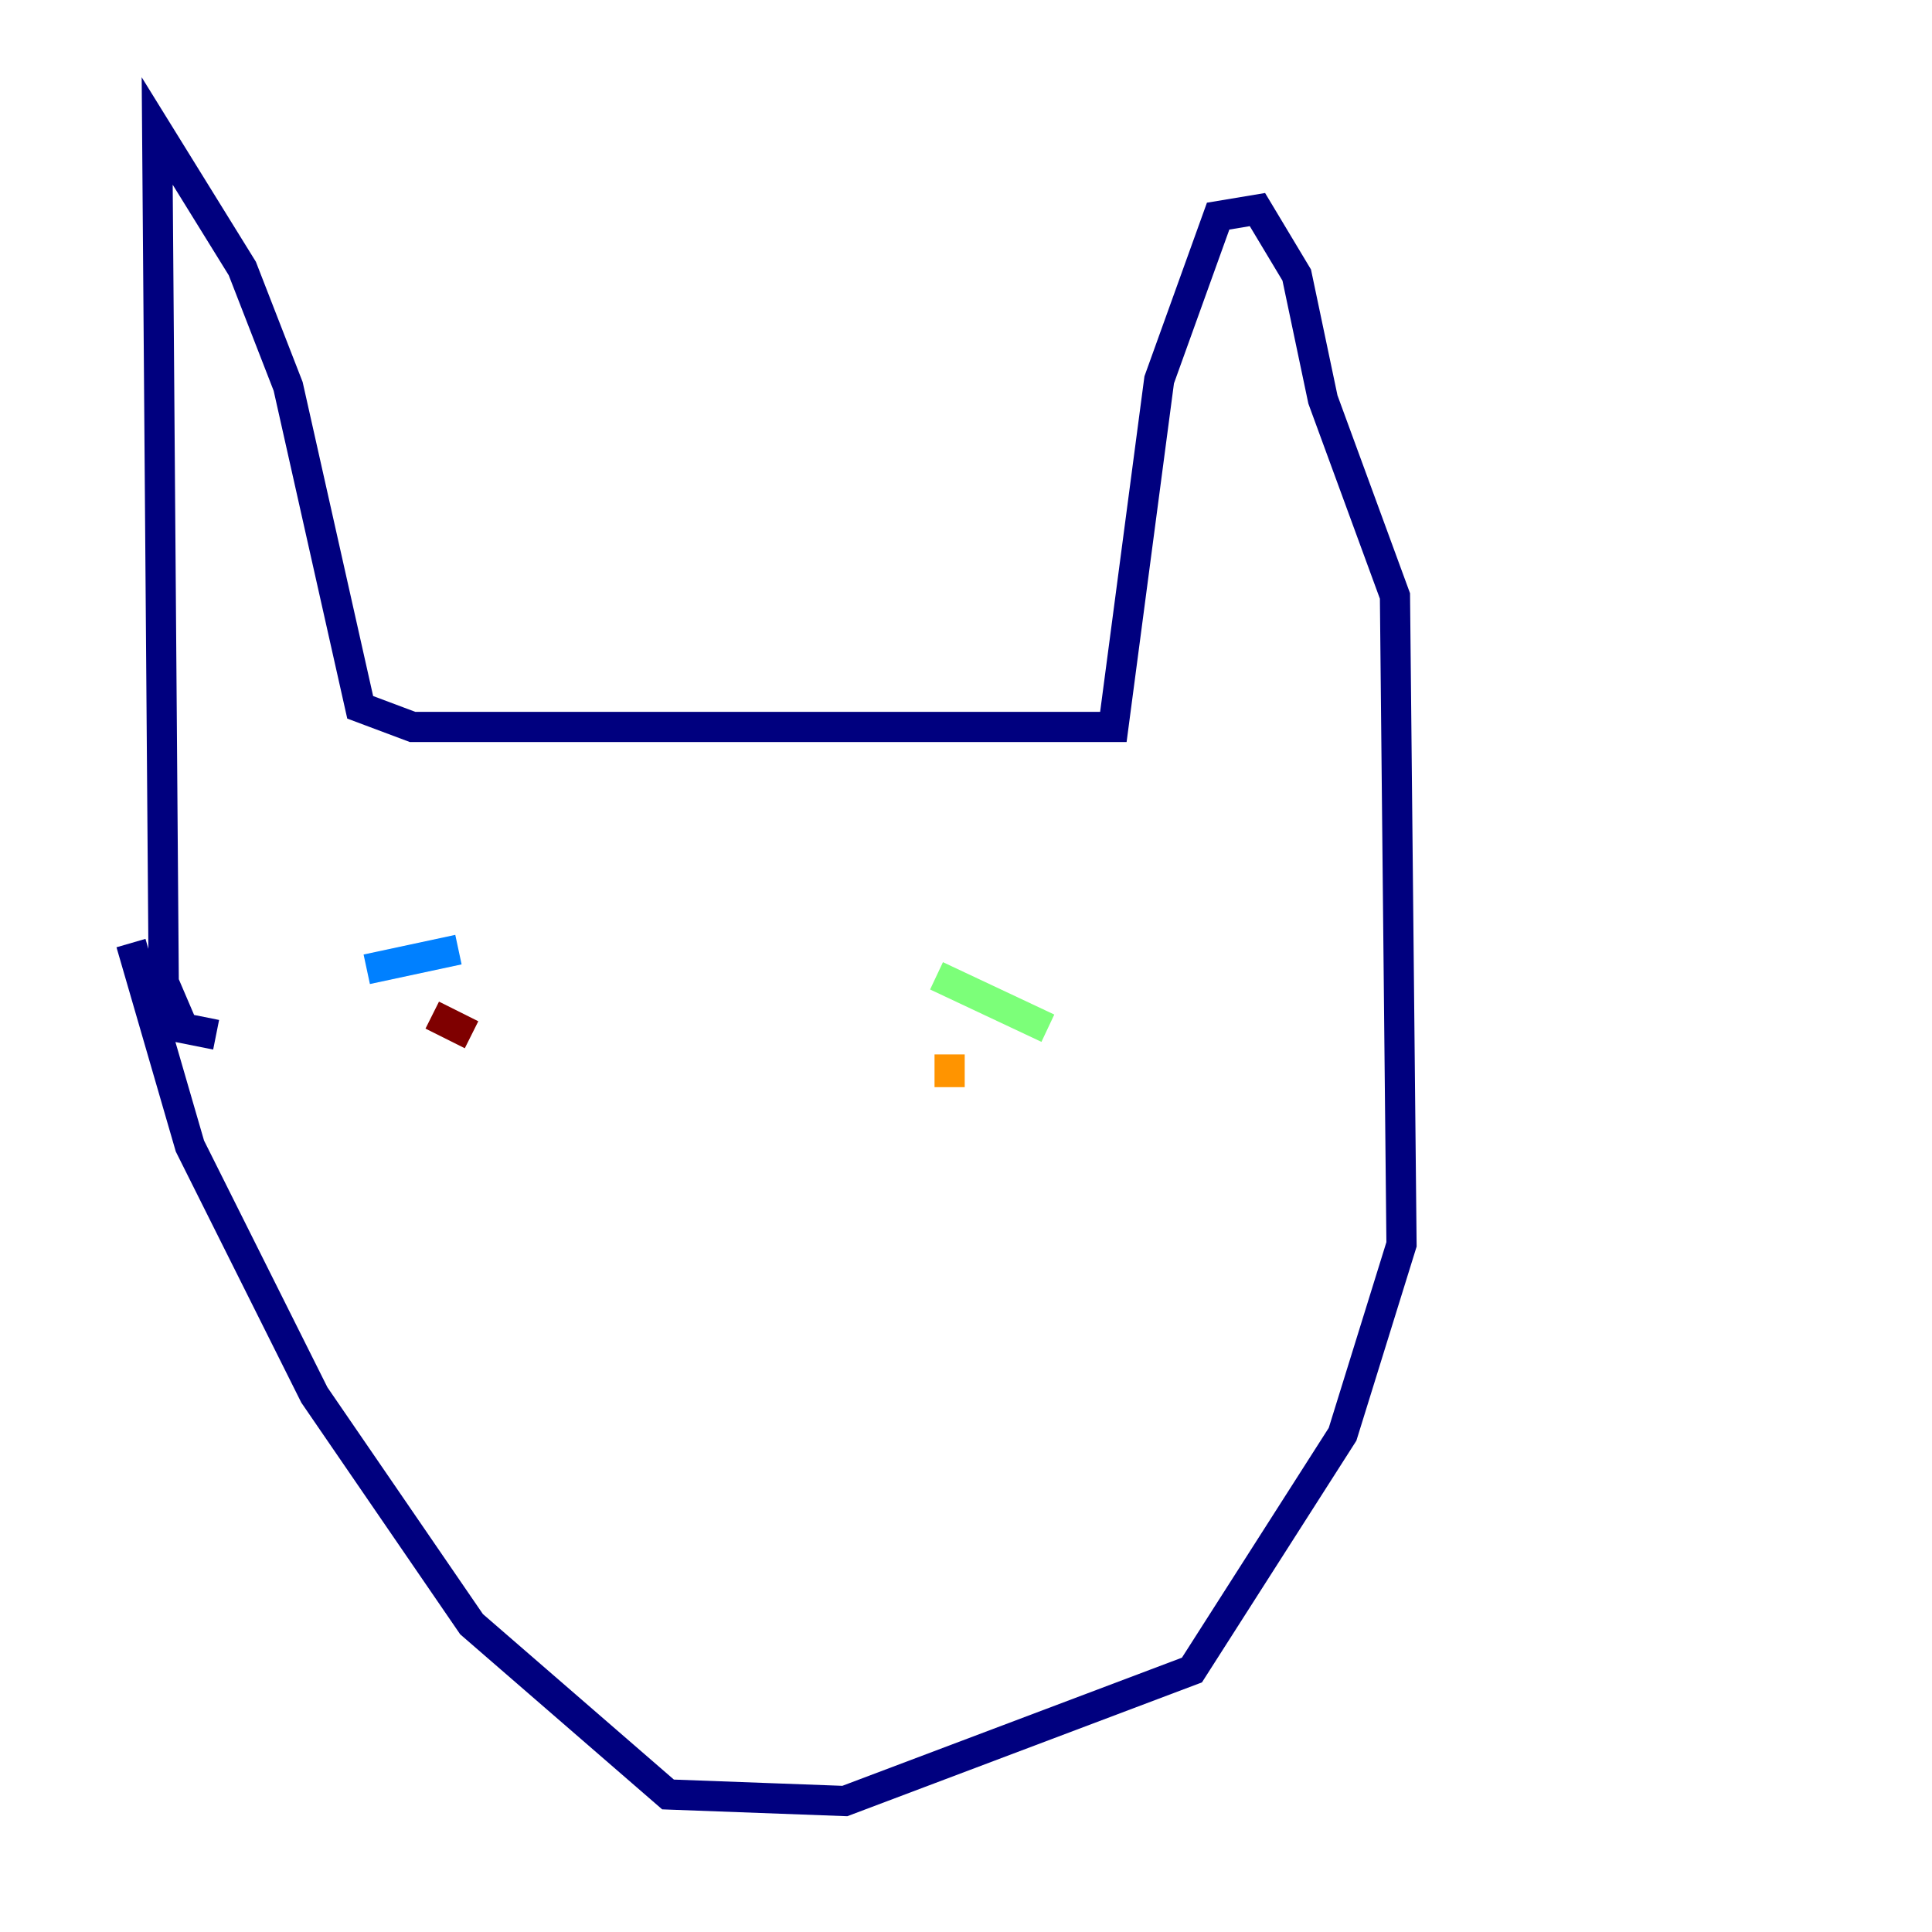 <?xml version="1.0" encoding="utf-8" ?>
<svg baseProfile="tiny" height="128" version="1.2" viewBox="0,0,128,128" width="128" xmlns="http://www.w3.org/2000/svg" xmlns:ev="http://www.w3.org/2001/xml-events" xmlns:xlink="http://www.w3.org/1999/xlink"><defs /><polyline fill="none" points="14.319,68.556 12.149,68.122 10.848,65.085 10.414,8.678 16.054,17.79 19.091,25.6 23.864,46.861 27.336,48.163 73.763,48.163 76.8,25.166 80.705,14.319 83.308,13.885 85.912,18.224 87.647,26.468 92.42,39.485 92.854,82.441 88.949,95.024 78.969,110.644 55.973,119.322 44.258,118.888 31.241,107.607 20.827,92.42 12.583,75.932 8.678,62.481" stroke="#00007f" stroke-width="2" /><polyline fill="none" points="24.298,64.217 30.373,62.915" stroke="#0080ff" stroke-width="2" /><polyline fill="none" points="62.047,64.651 69.424,68.122" stroke="#7cff79" stroke-width="2" /><polyline fill="none" points="62.915,72.027 62.915,69.858" stroke="#ff9400" stroke-width="2" /><polyline fill="none" points="28.637,67.254 31.241,68.556" stroke="#7f0000" stroke-width="2" /></svg>